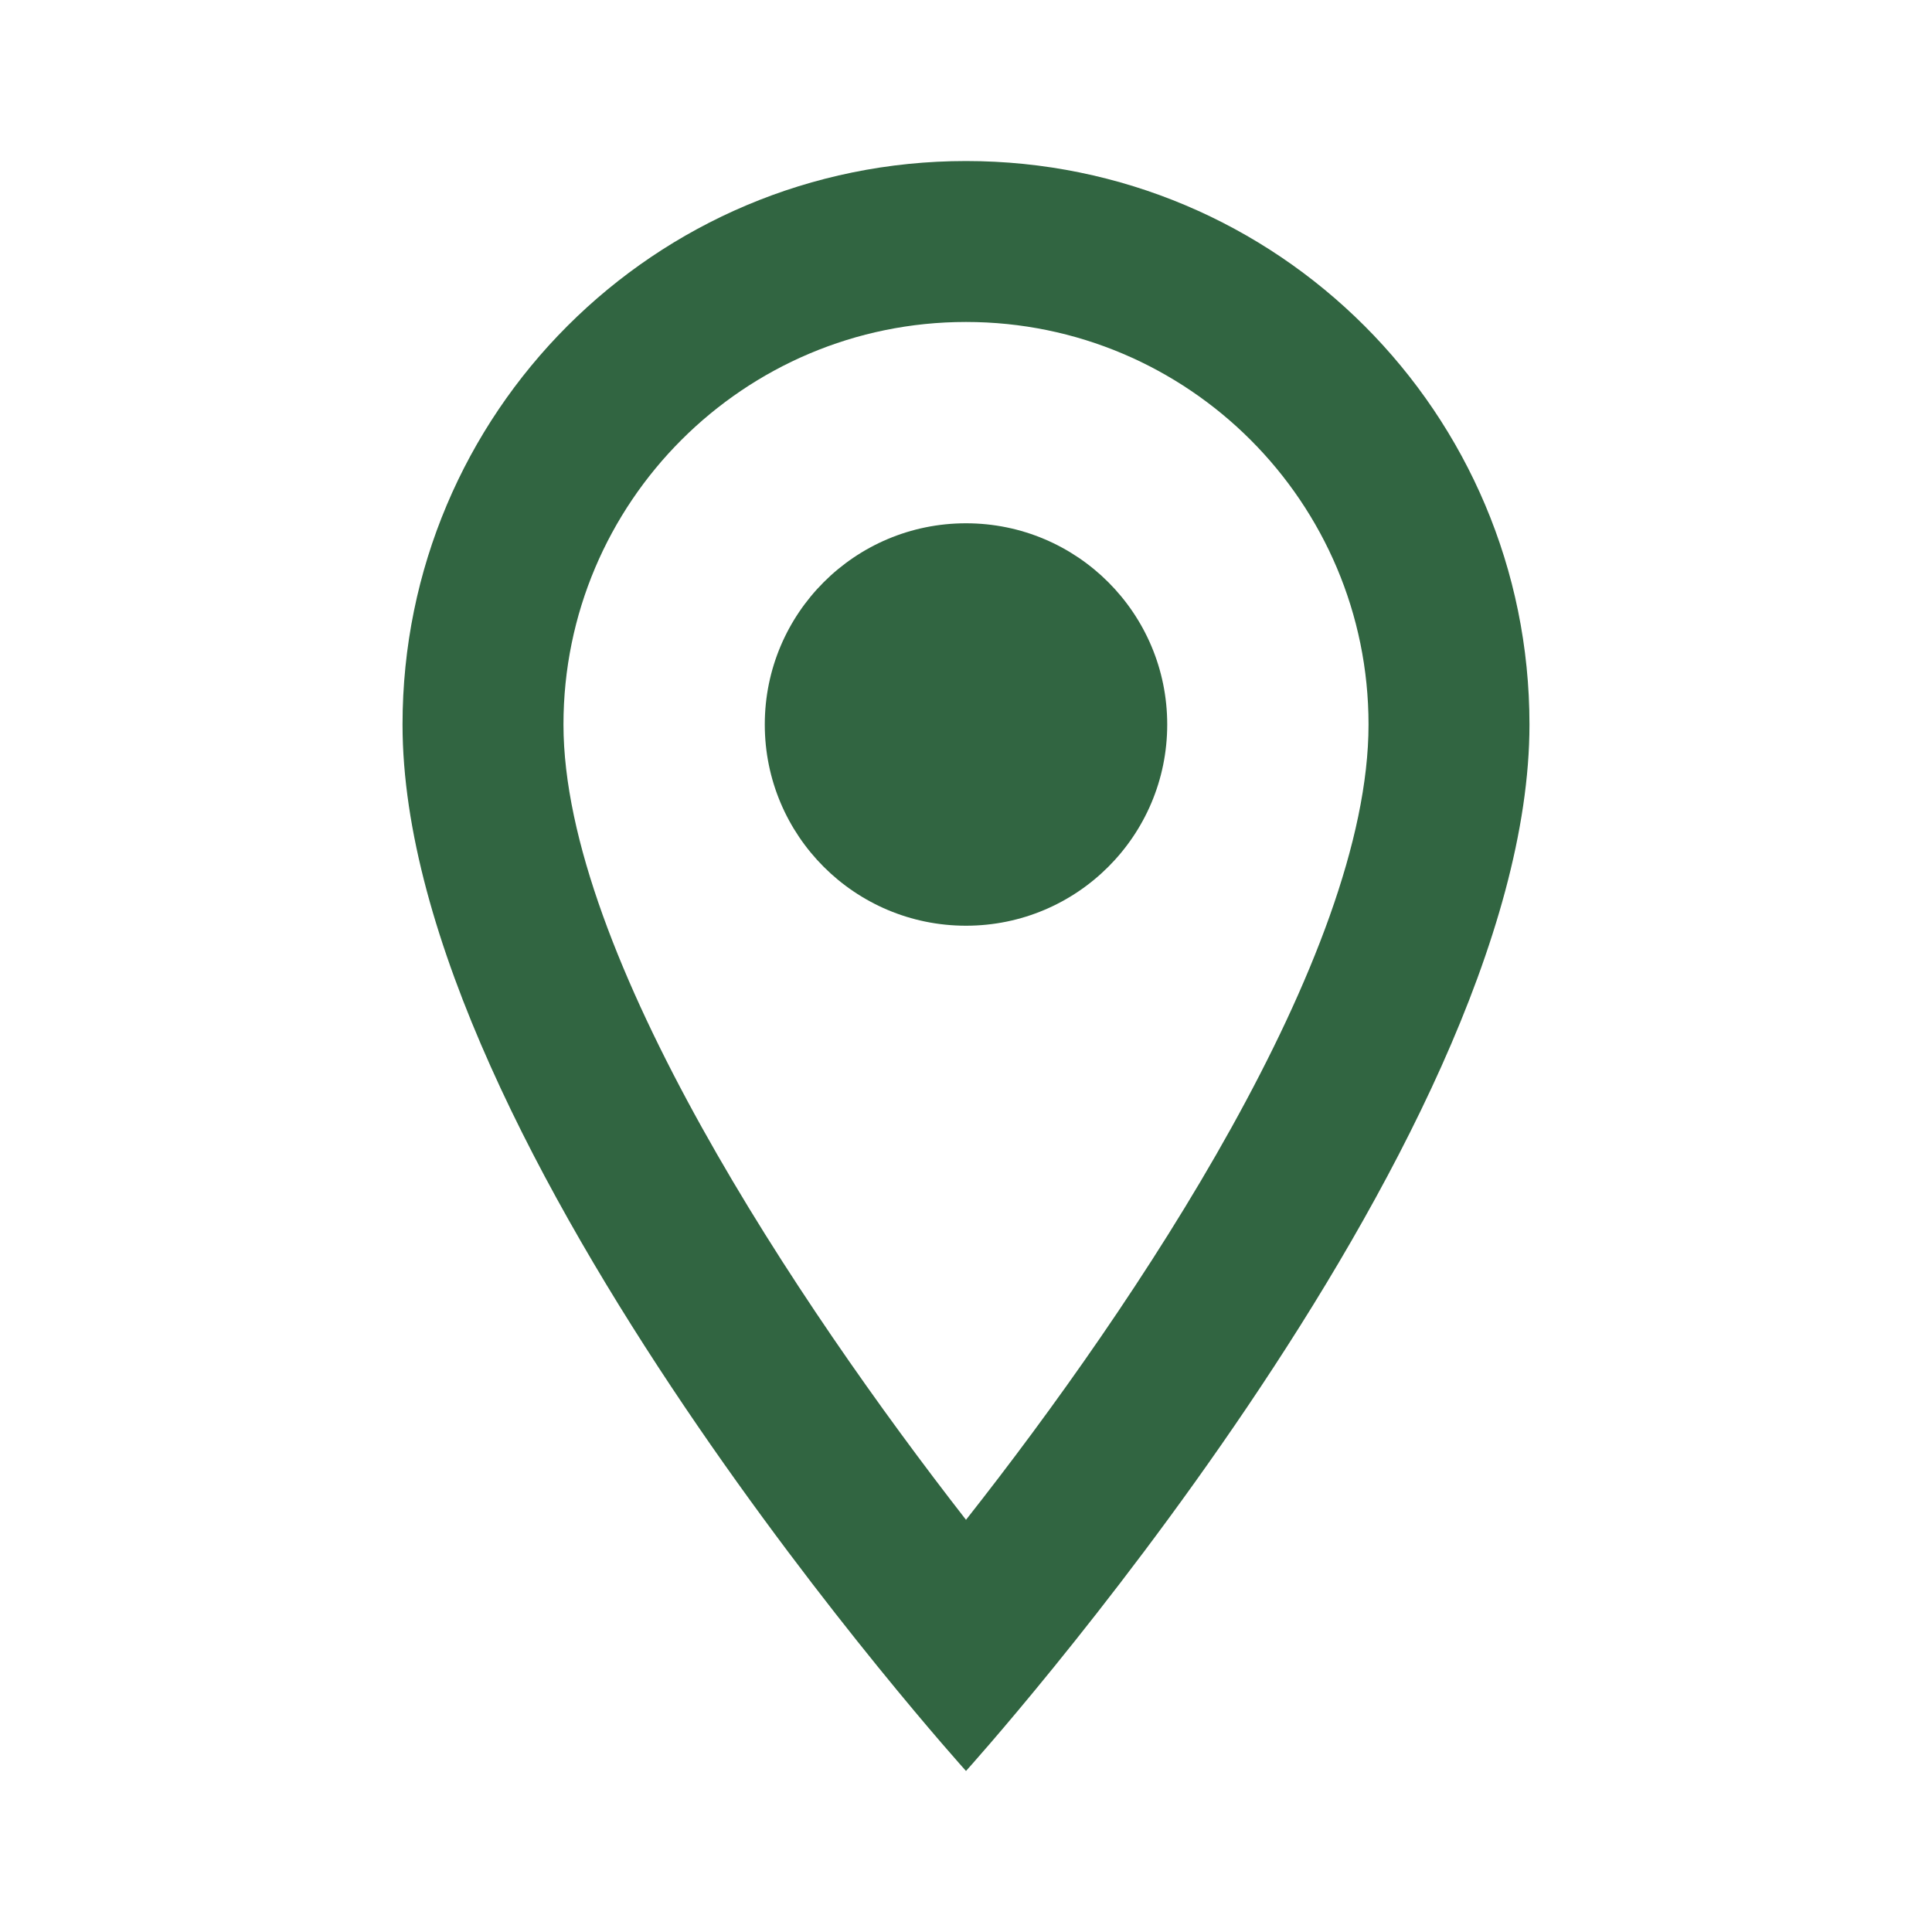 <svg width="20" height="20" viewBox="0 0 20 20" fill="none" xmlns="http://www.w3.org/2000/svg">
<g clip-path="url(#clip0_534_8913)">
<path d="M10 1.667C6.775 1.667 4.167 4.275 4.167 7.5C4.167 11.875 10 18.333 10 18.333C10 18.333 15.833 11.875 15.833 7.5C15.833 4.275 13.225 1.667 10 1.667ZM5.833 7.5C5.833 5.2 7.7 3.333 10 3.333C12.3 3.333 14.167 5.2 14.167 7.5C14.167 9.9 11.767 13.492 10 15.733C8.267 13.508 5.833 9.875 5.833 7.5Z" fill="#316541"/>
<path d="M10 9.583C11.151 9.583 12.083 8.651 12.083 7.5C12.083 6.349 11.151 5.417 10 5.417C8.849 5.417 7.917 6.349 7.917 7.5C7.917 8.651 8.849 9.583 10 9.583Z" fill="#316541"/>
</g>
<defs>
<clipPath id="clip0_534_8913">
<rect width="20" height="20" fill="white"/>
</clipPath>
</defs>
</svg>
